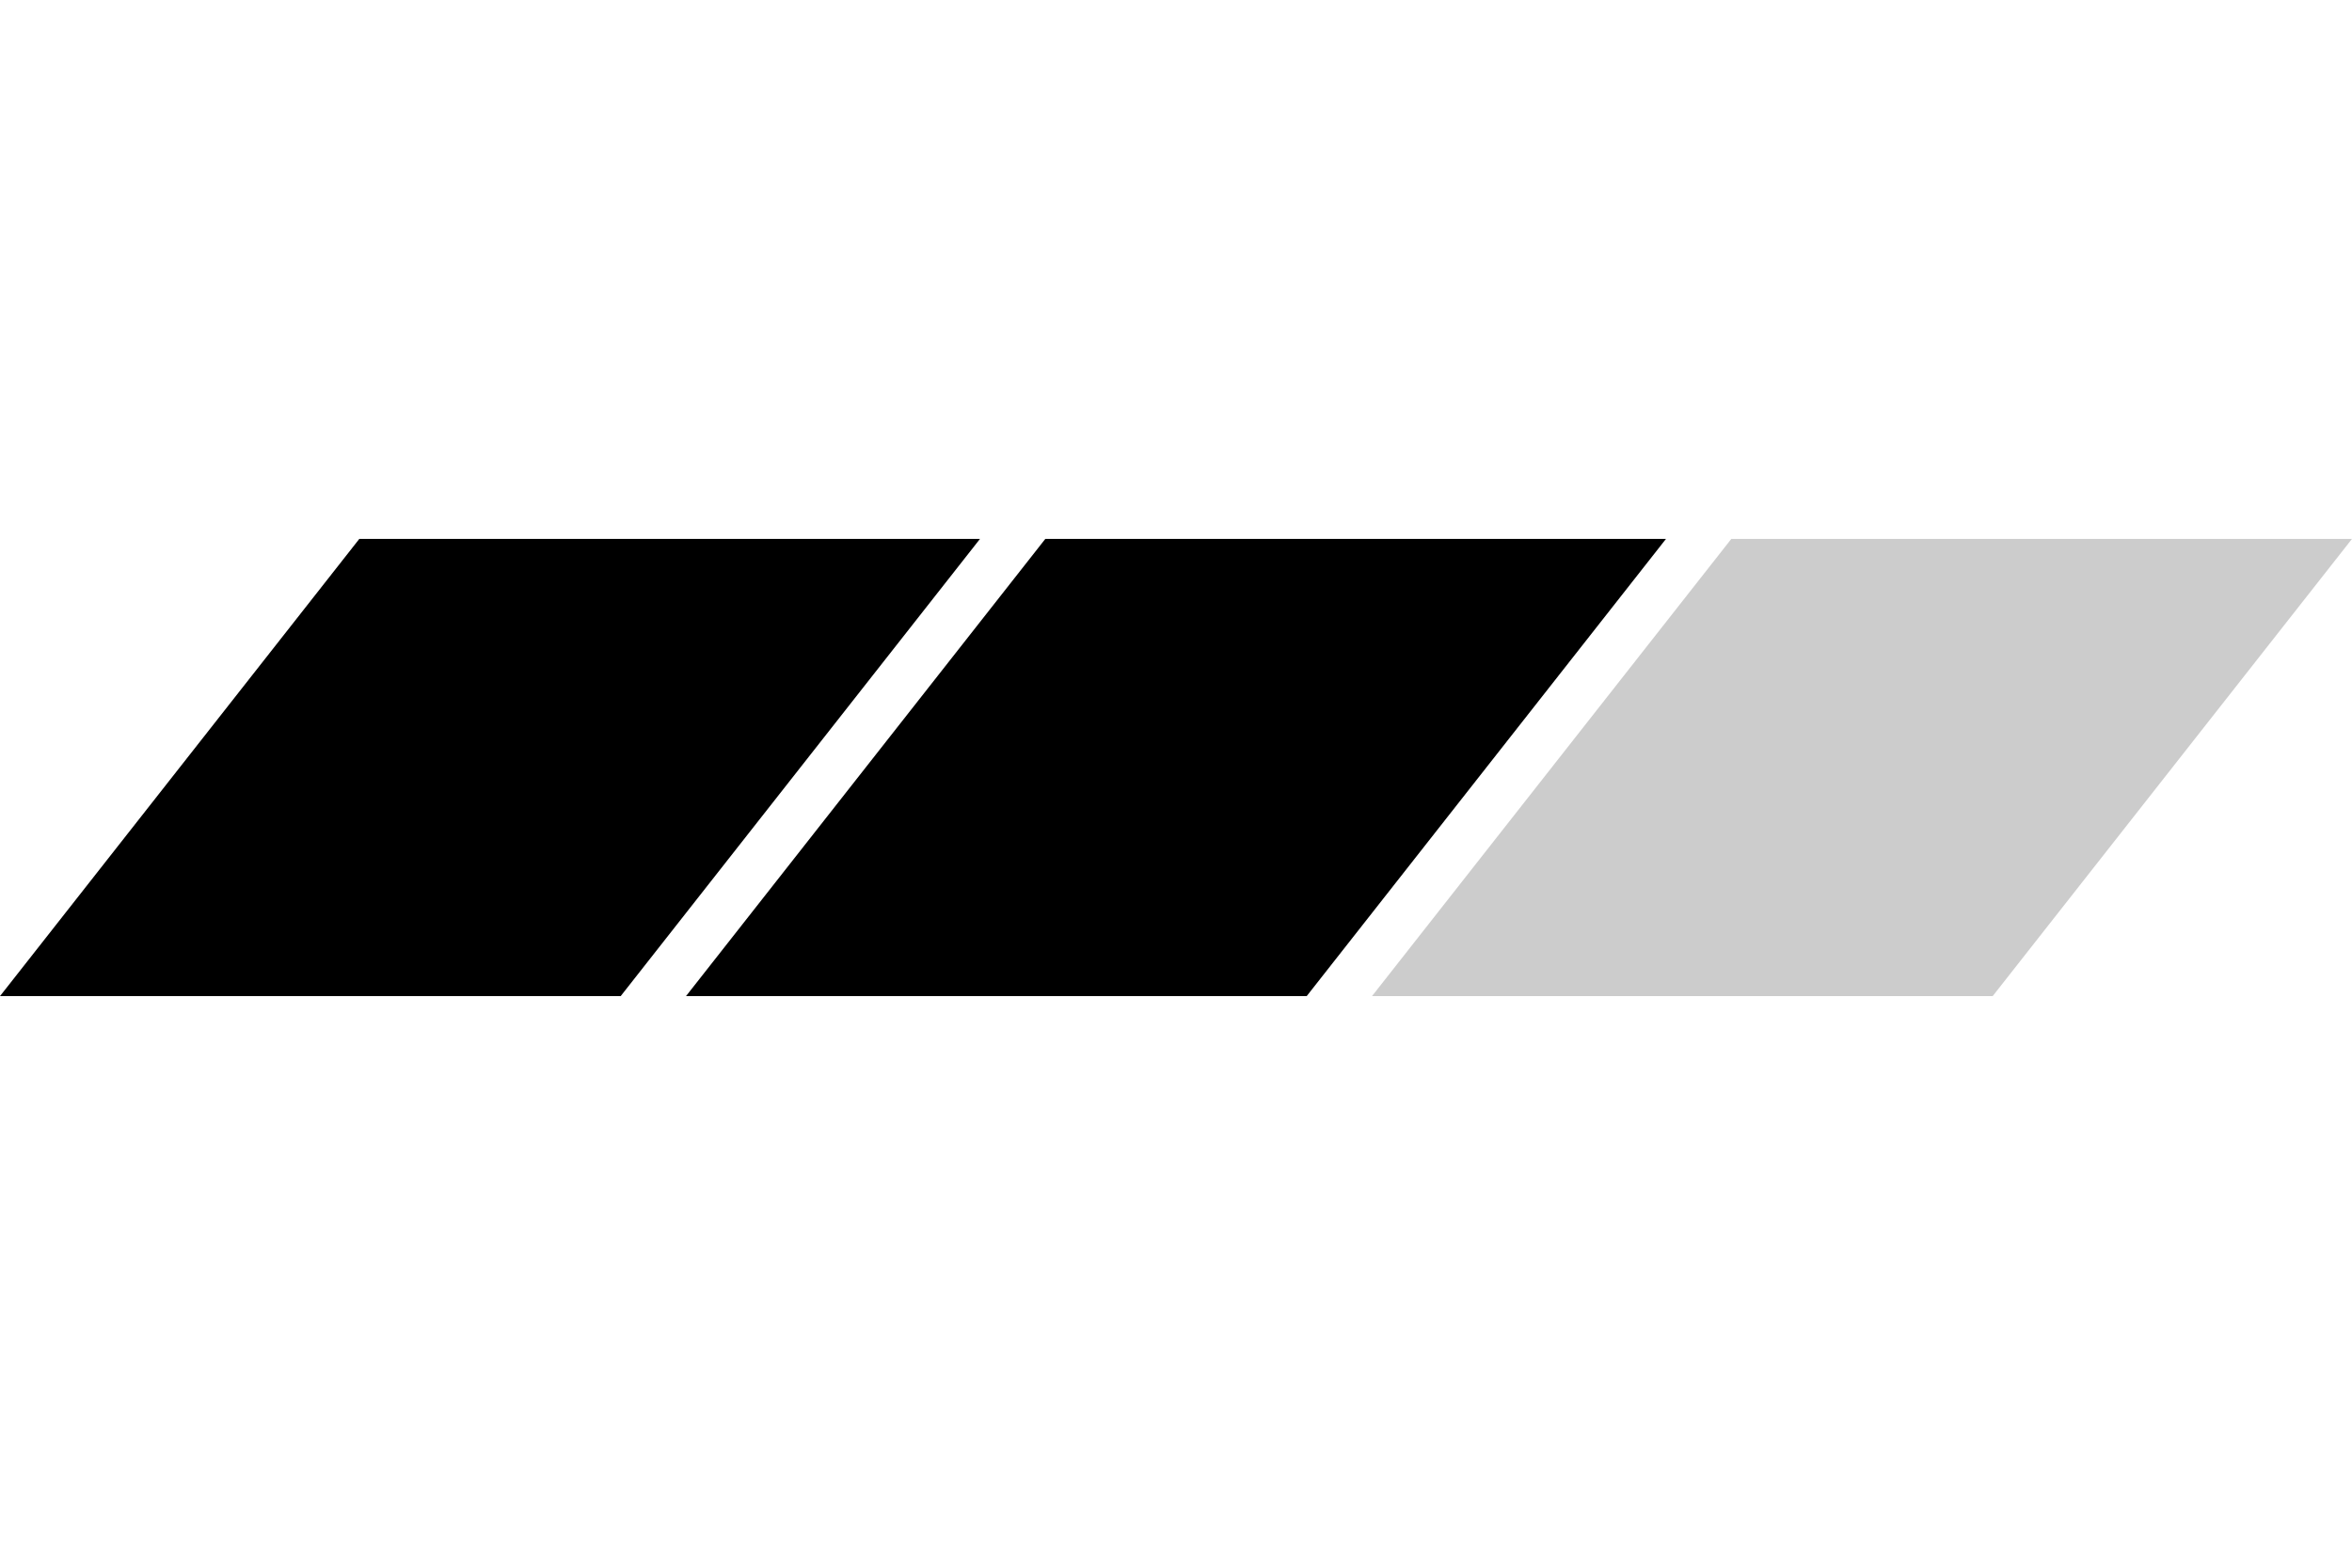 <svg width="48" height="32" viewBox="0 0 48 32" fill="none" xmlns="http://www.w3.org/2000/svg">
<path d="M12.667 20.333H0L7.333 11H20L12.667 20.333Z" fill="currentColor"/>
<path d="M26.667 20.333H14L21.333 11H34L26.667 20.333Z" fill="currentColor"/>
<path d="M40.667 20.333H28L35.333 11H48L40.667 20.333Z" fill="currentColor" fill-opacity="0.2"/>
</svg>
